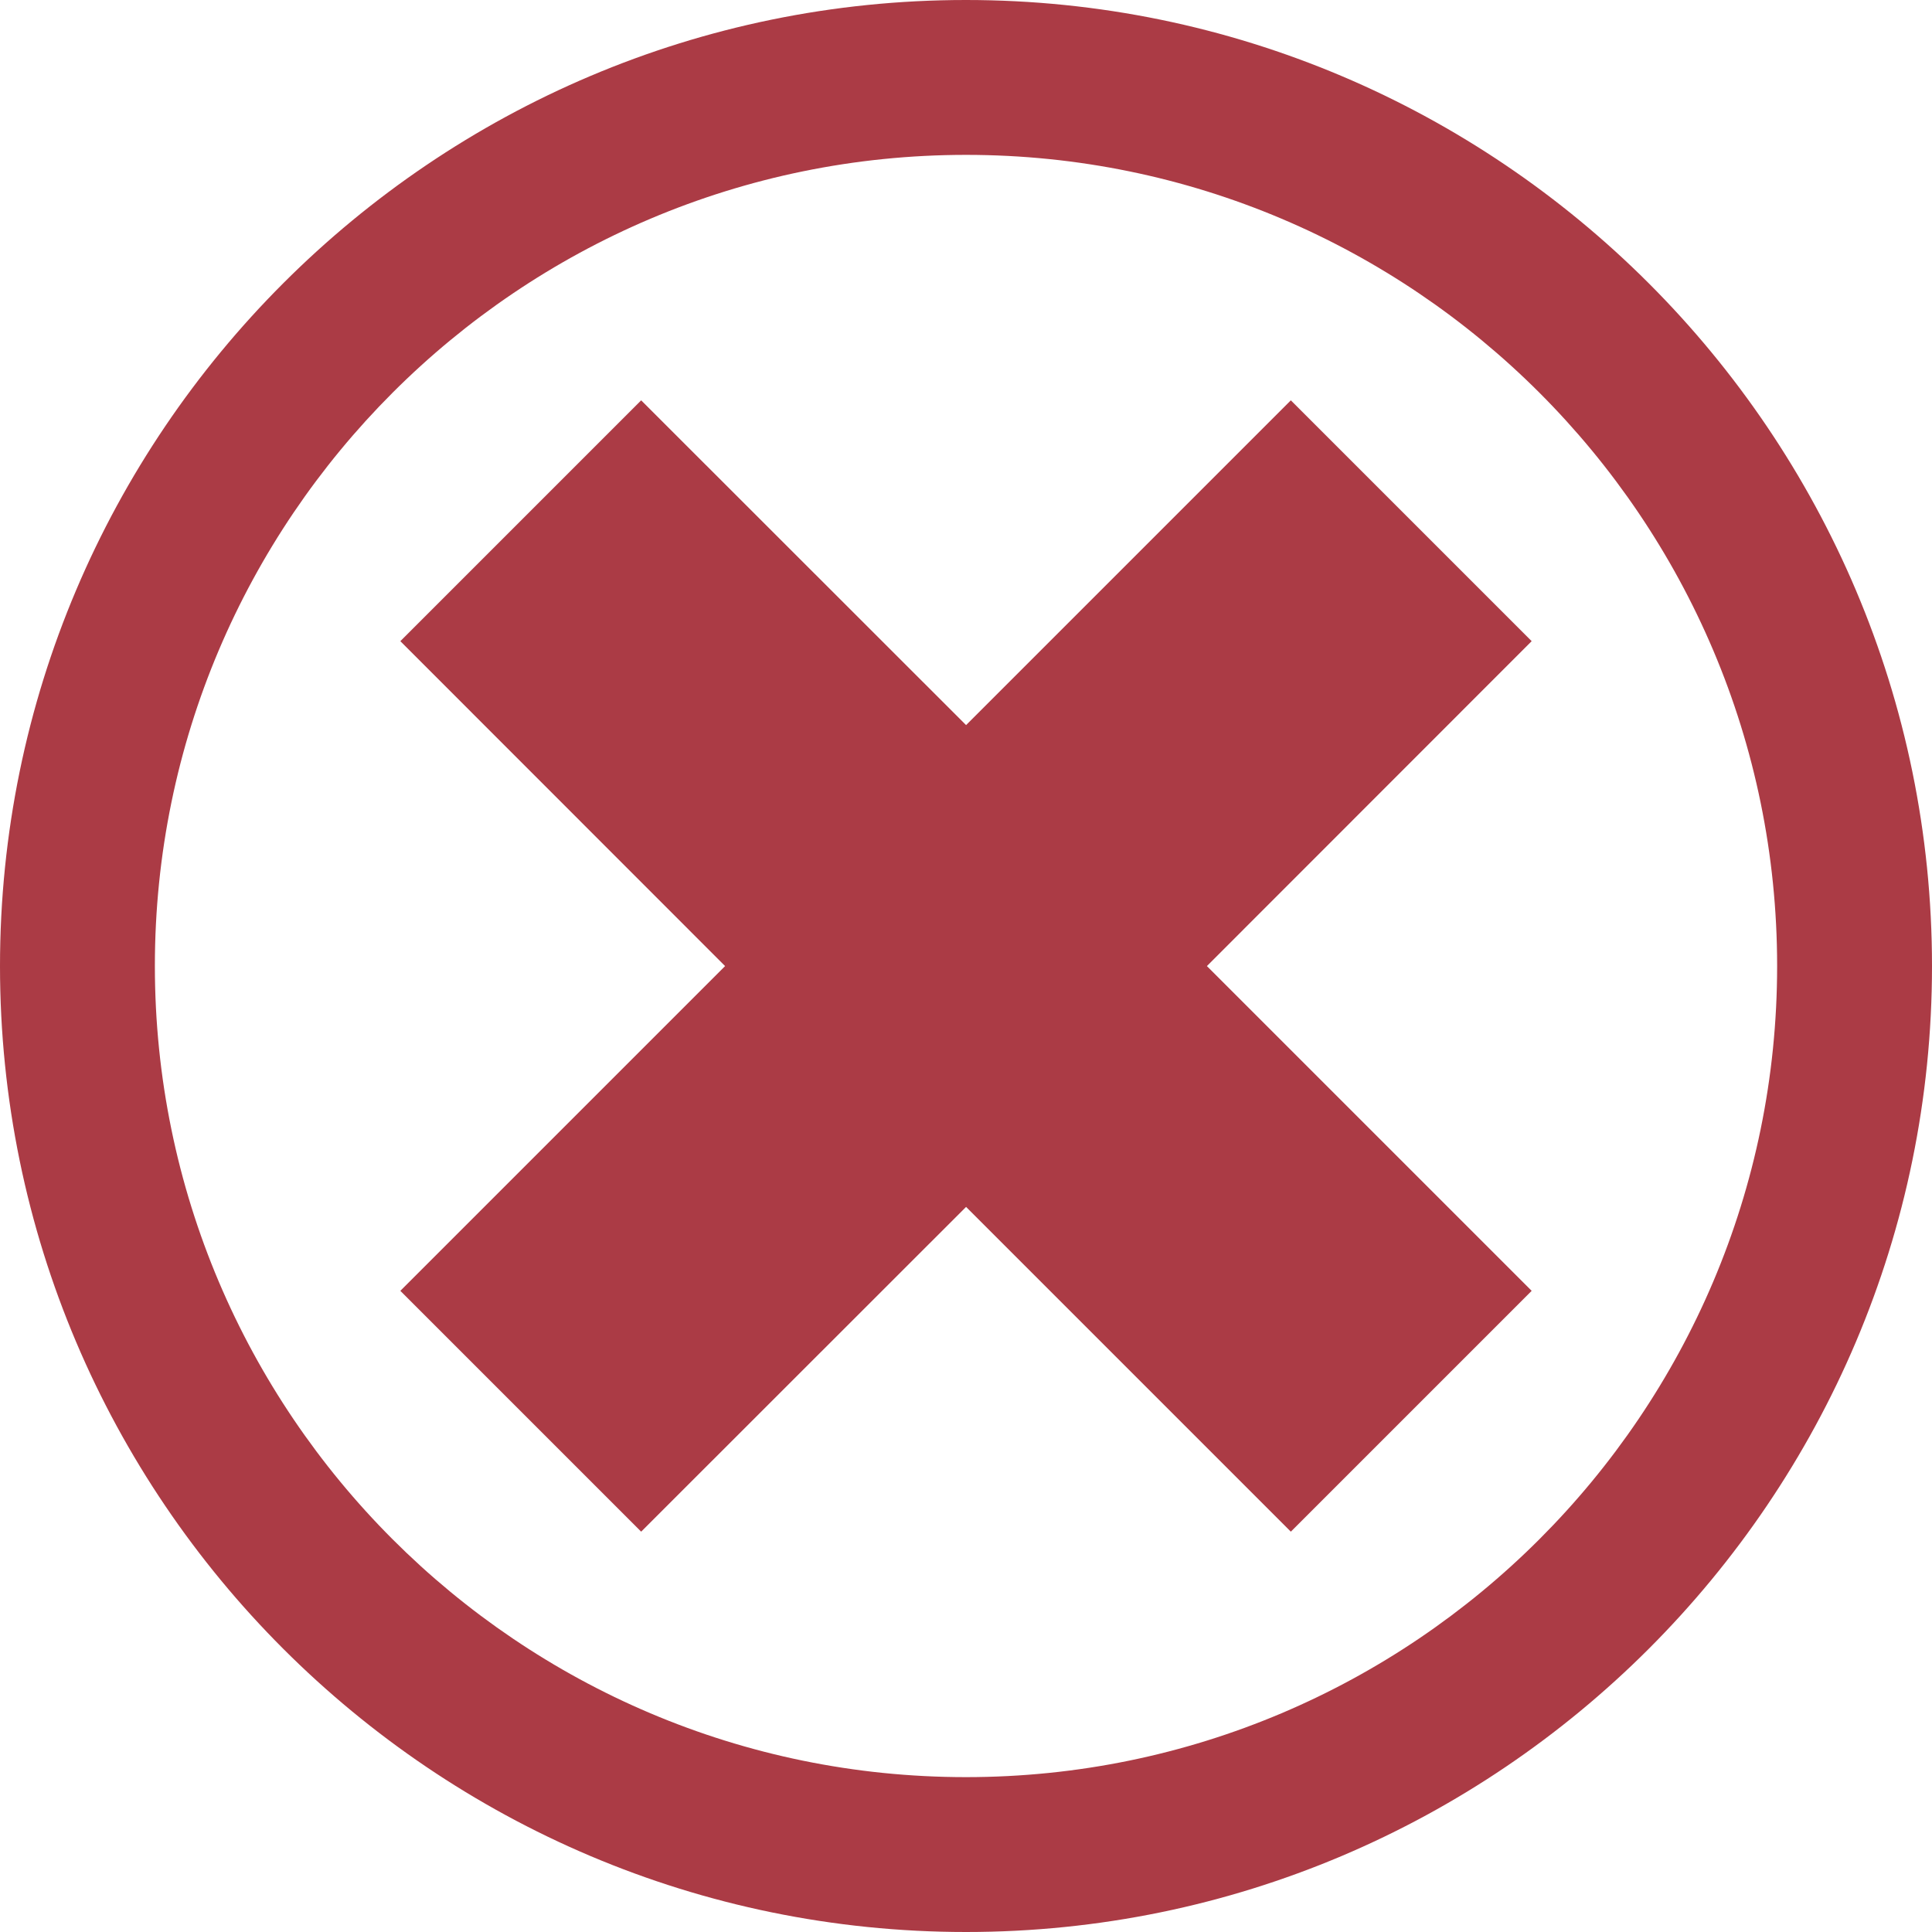 <?xml version="1.0" encoding="UTF-8"?>
<svg id="Camada_2" data-name="Camada 2" xmlns="http://www.w3.org/2000/svg" viewBox="0 0 124.75 124.75">
  <defs>
    <style>
      .cls-1 {
        fill: #ab3b45;
        stroke-width: 0px;
      }
    </style>
  </defs>
  <g id="Folder">
    <g>
      <path class="cls-1" d="m114.75,62.38c0,28.88-23.49,52.37-52.38,52.37S10,91.26,10,62.37,33.49,10,62.38,10s52.37,23.49,52.37,52.37h0ZM62.37,0C27.98,0,0,27.98,0,62.38s27.98,62.37,62.38,62.37,62.37-27.98,62.37-62.37h0C124.75,27.98,96.77,0,62.37,0h0Z"/>
      <polygon class="cls-1" points="83.35 25.85 62.38 46.82 41.4 25.85 25.85 41.4 46.82 62.38 25.85 83.35 41.4 98.9 62.38 77.93 83.35 98.9 98.9 83.35 77.93 62.38 98.9 41.4 83.35 25.85 83.35 25.85"/>
    </g>
  </g>
</svg>